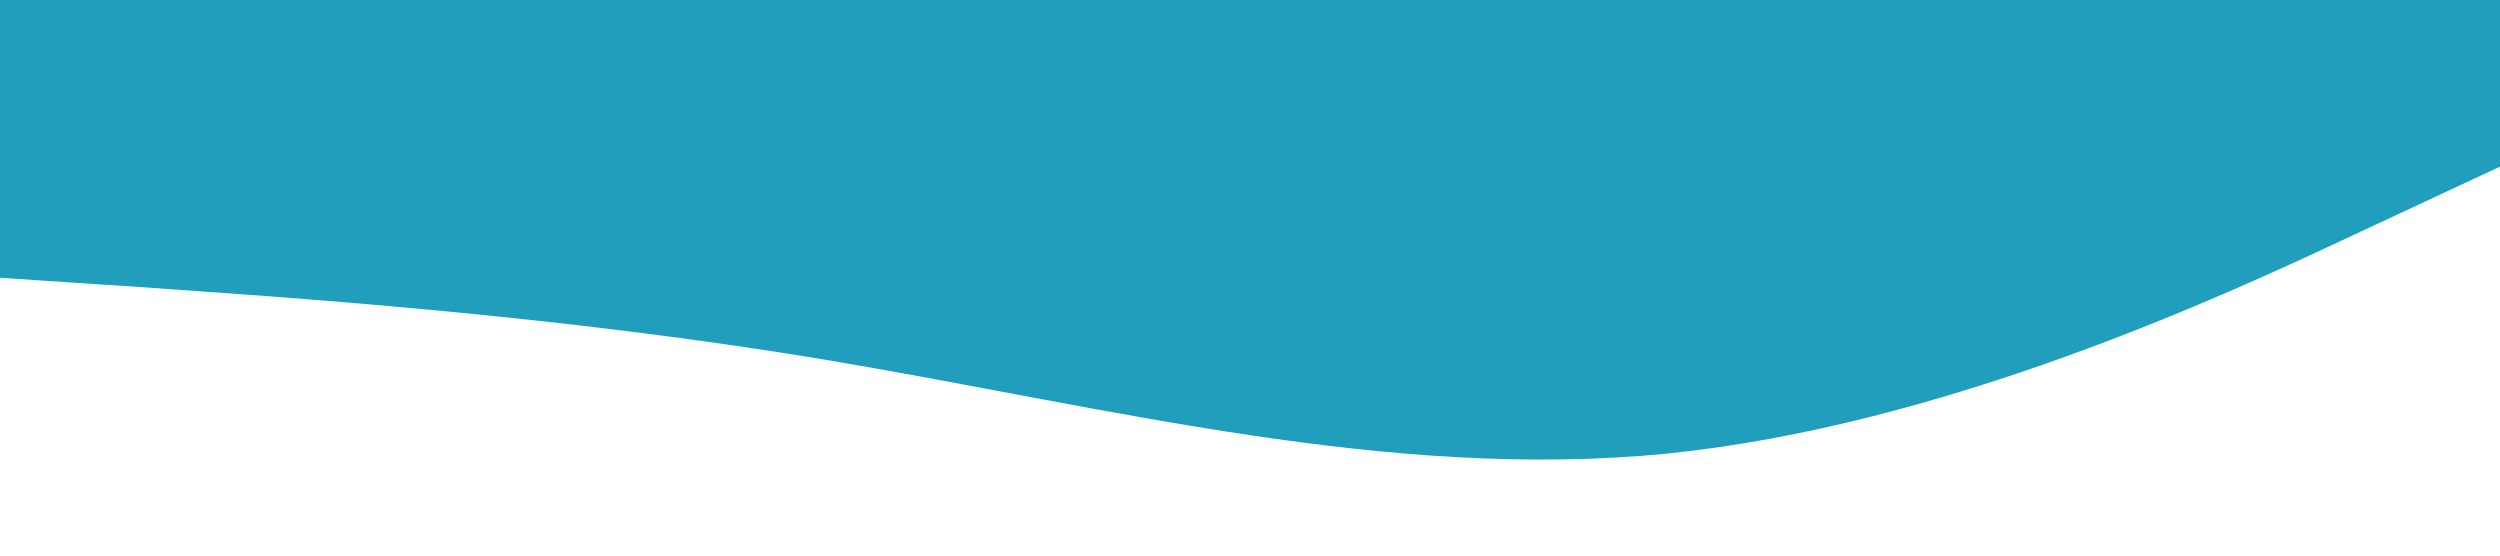 <?xml version="1.0" standalone="no"?><svg xmlns="http://www.w3.org/2000/svg" viewBox="0 0 1440 320"><path fill="#219ebc" fill-opacity="1" d="M0,160L80,165.3C160,171,320,181,480,208C640,235,800,277,960,261.3C1120,245,1280,171,1360,133.3L1440,96L1440,0L1360,0C1280,0,1120,0,960,0C800,0,640,0,480,0C320,0,160,0,80,0L0,0Z"></path></svg>